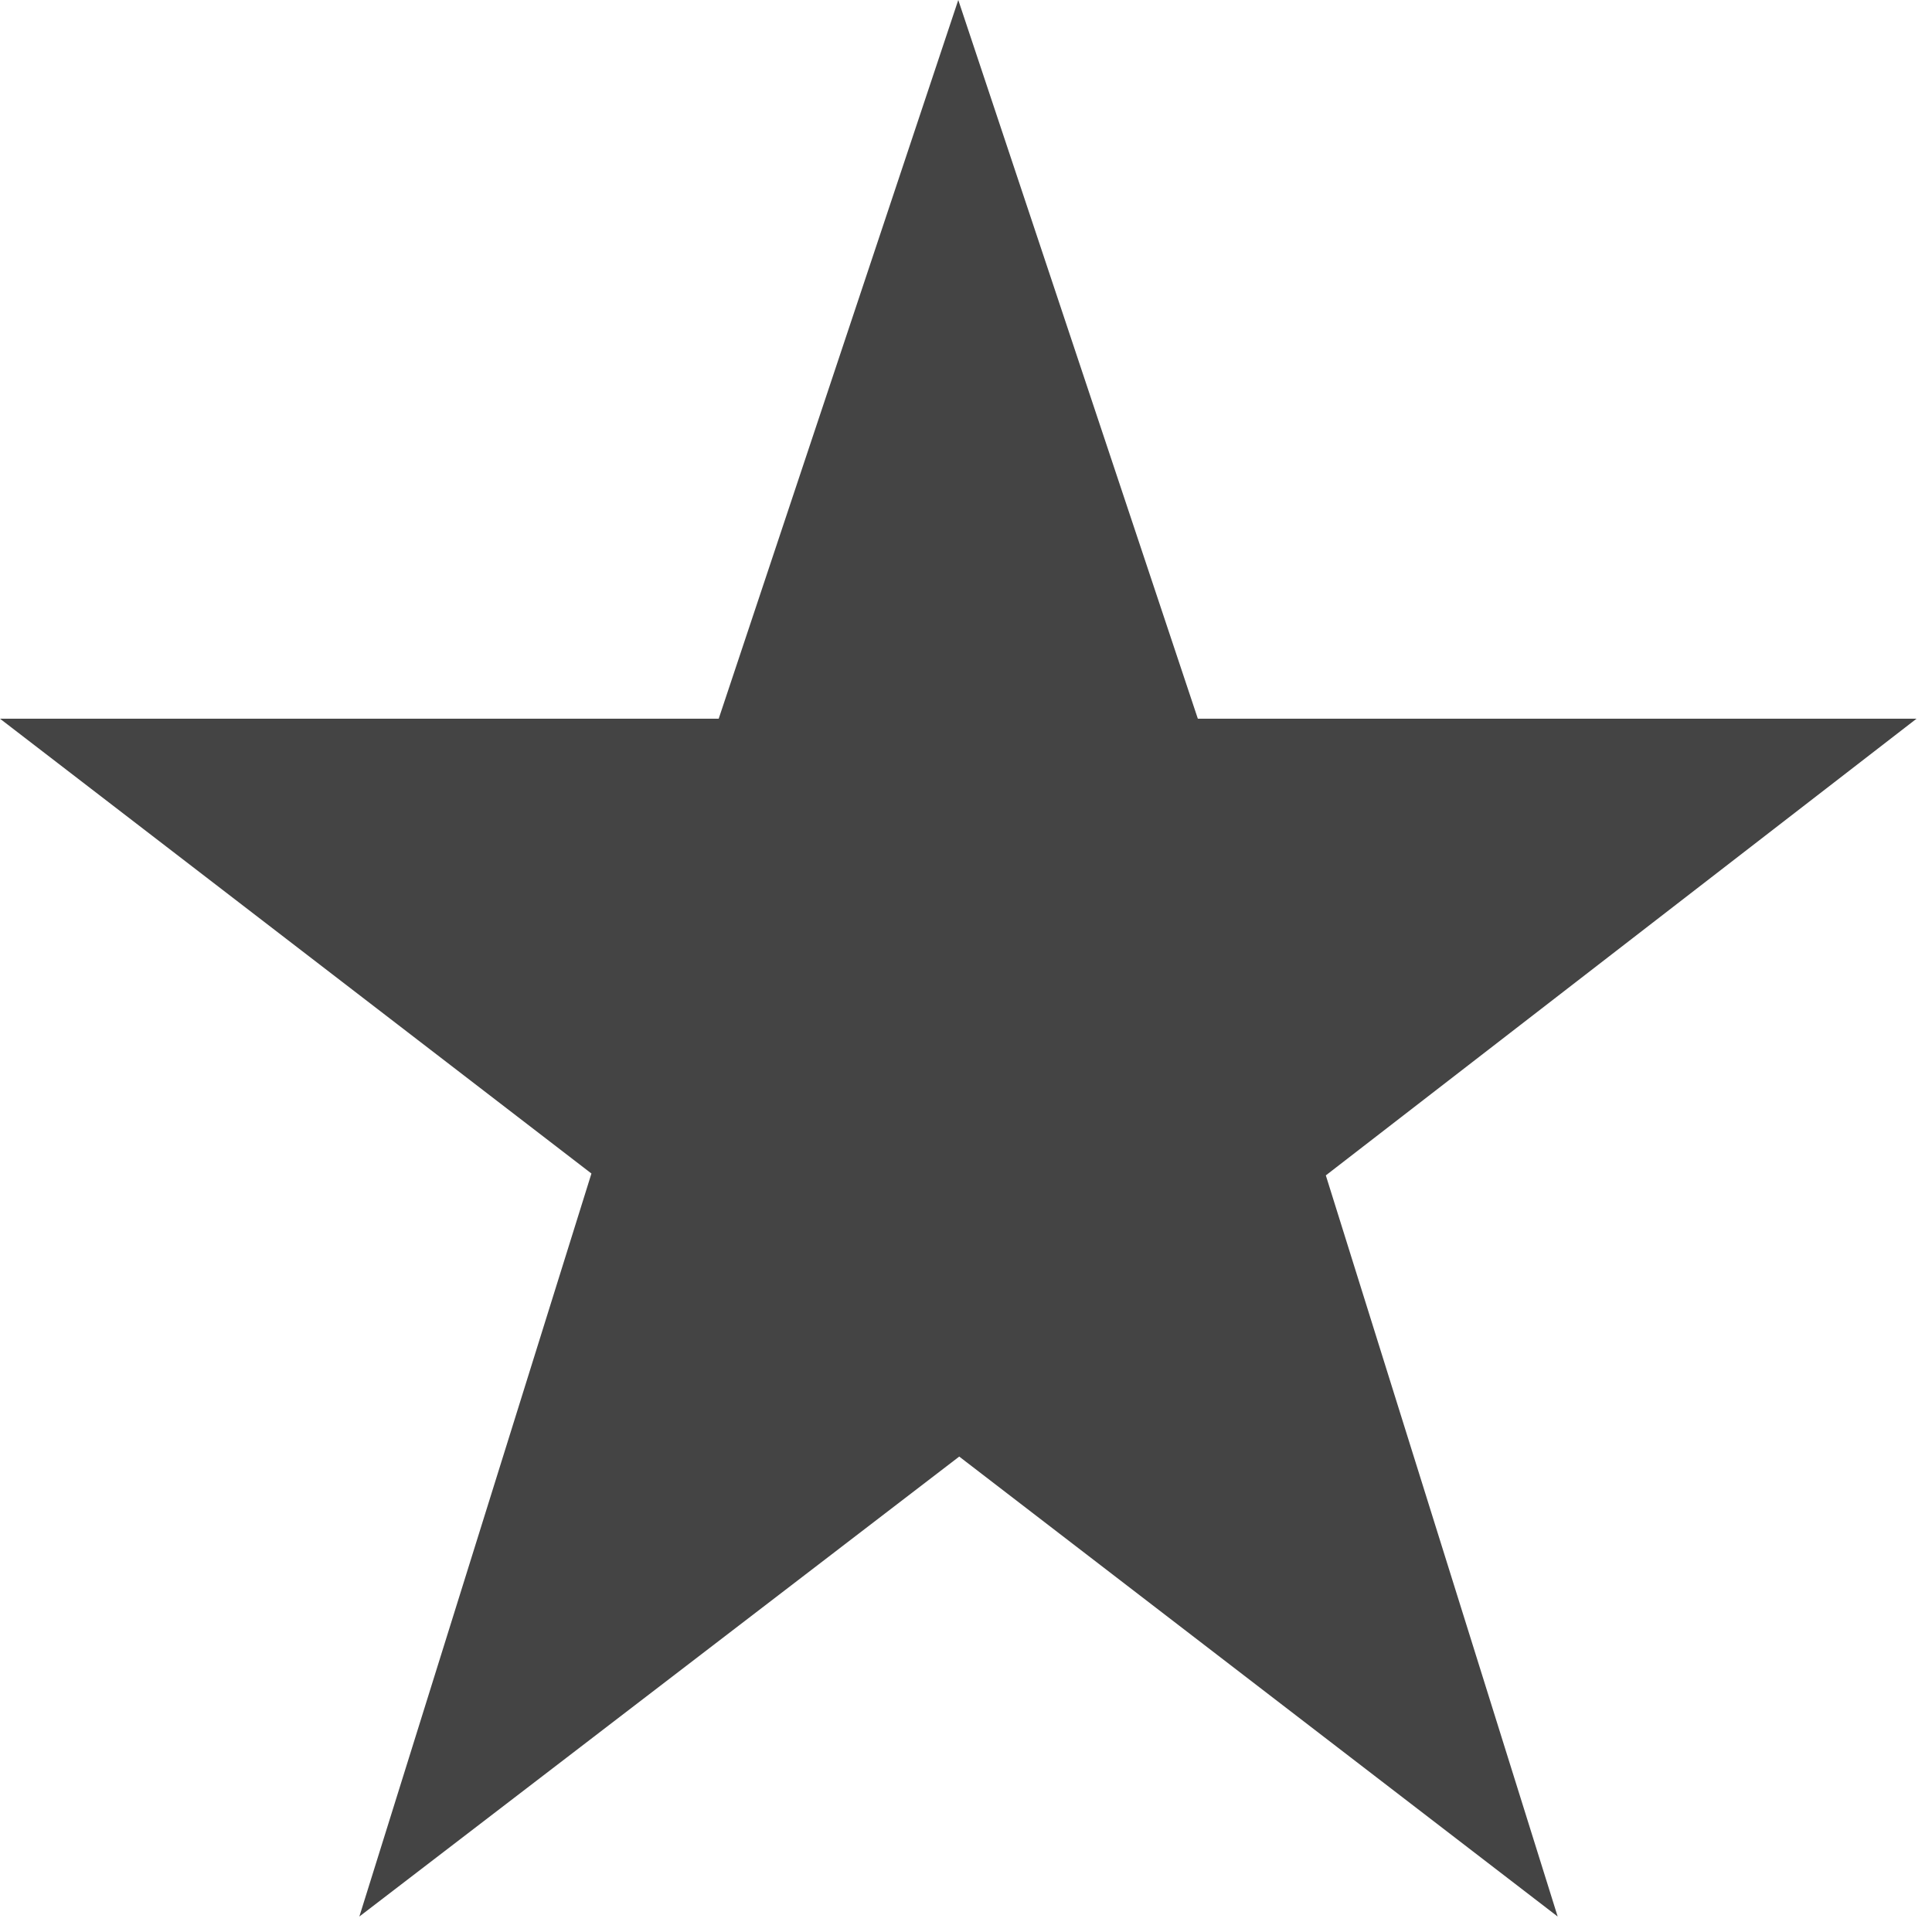 <?xml version="1.0" encoding="utf-8"?><!DOCTYPE svg PUBLIC "-//W3C//DTD SVG 1.1//EN" "http://www.w3.org/Graphics/SVG/1.1/DTD/svg11.dtd"><svg version="1.1" xmlns="http://www.w3.org/2000/svg" xmlns:xlink="http://www.w3.org/1999/xlink" width="32" height="32" viewBox="0 0 32 32" data-tags="star,rate,like,favorite"><g fill="#444" transform="scale(0.031 0.031)"><path d="M708.384 628l315.616-244h-384l-128-384-128 384h-384l316 243.008-124 396.992 320.512-245.76 319.744 245.76z" /></g></svg>